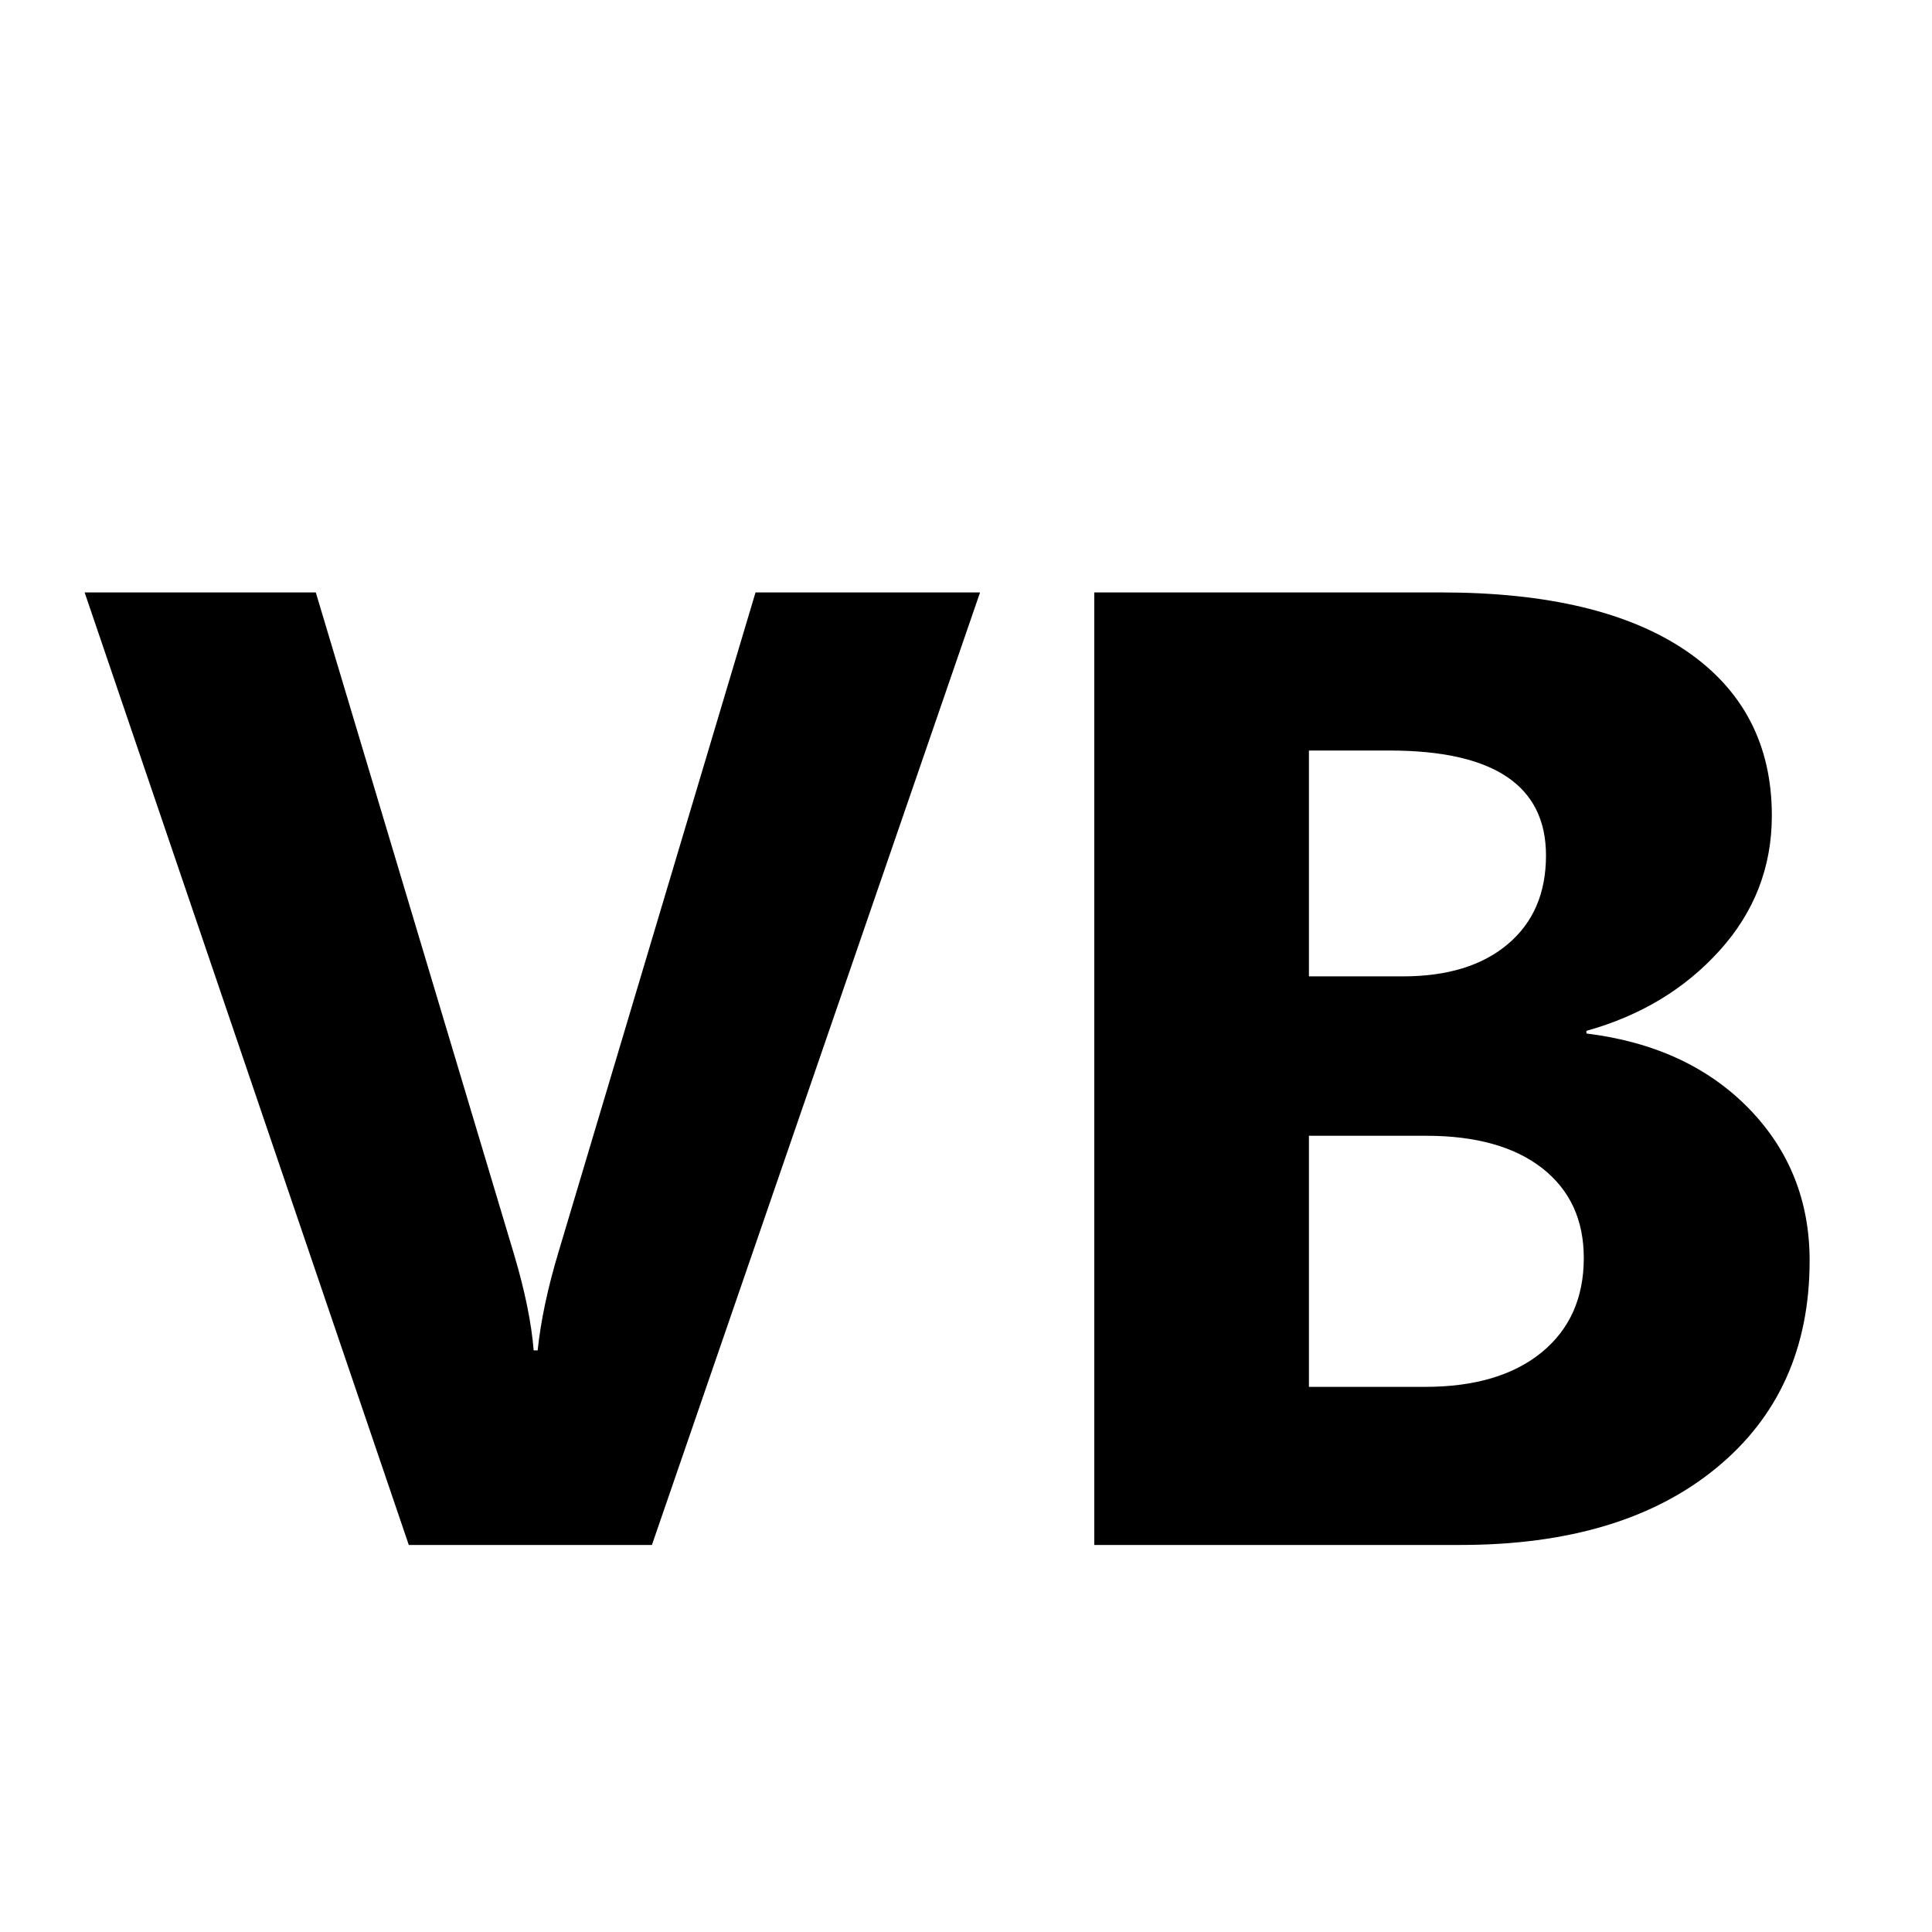 <svg xmlns="http://www.w3.org/2000/svg" viewBox="0 0 448 448"><path d="M227.26 137.374l-76.091 220.878H94.793L19.624 137.374h53.603l46.039 153.721c2.464 8.317 3.971 15.678 4.483 22.043h.925c.719-6.88 2.327-14.444 4.791-22.66l45.73-153.104h52.065zm26.491 220.878V137.374h80.406c24.644 0 43.571 4.518 56.852 13.554 13.214 9.036 19.853 21.77 19.853 38.198 0 11.914-4.038 22.352-12.082 31.251-8.079 8.969-18.38 15.163-30.908 18.657v.613c15.745 1.952 28.272 7.771 37.686 17.424 9.376 9.653 14.066 21.395 14.066 35.257 0 20.228-7.22 36.281-21.7 48.124-14.479 11.879-34.262 17.799-59.284 17.799h-84.889zm49.768-184.219v52.369h21.84c10.27 0 18.38-2.499 24.269-7.462 5.92-4.998 8.864-11.844 8.864-20.571 0-16.225-12.117-24.336-36.351-24.336h-18.622zm0 89.337v58.222h26.94c11.5 0 20.505-2.671 27.041-8.009 6.502-5.338 9.755-12.629 9.755-21.872 0-8.833-3.183-15.745-9.618-20.813-6.4-4.995-15.37-7.529-26.87-7.529h-27.248z"/></svg>